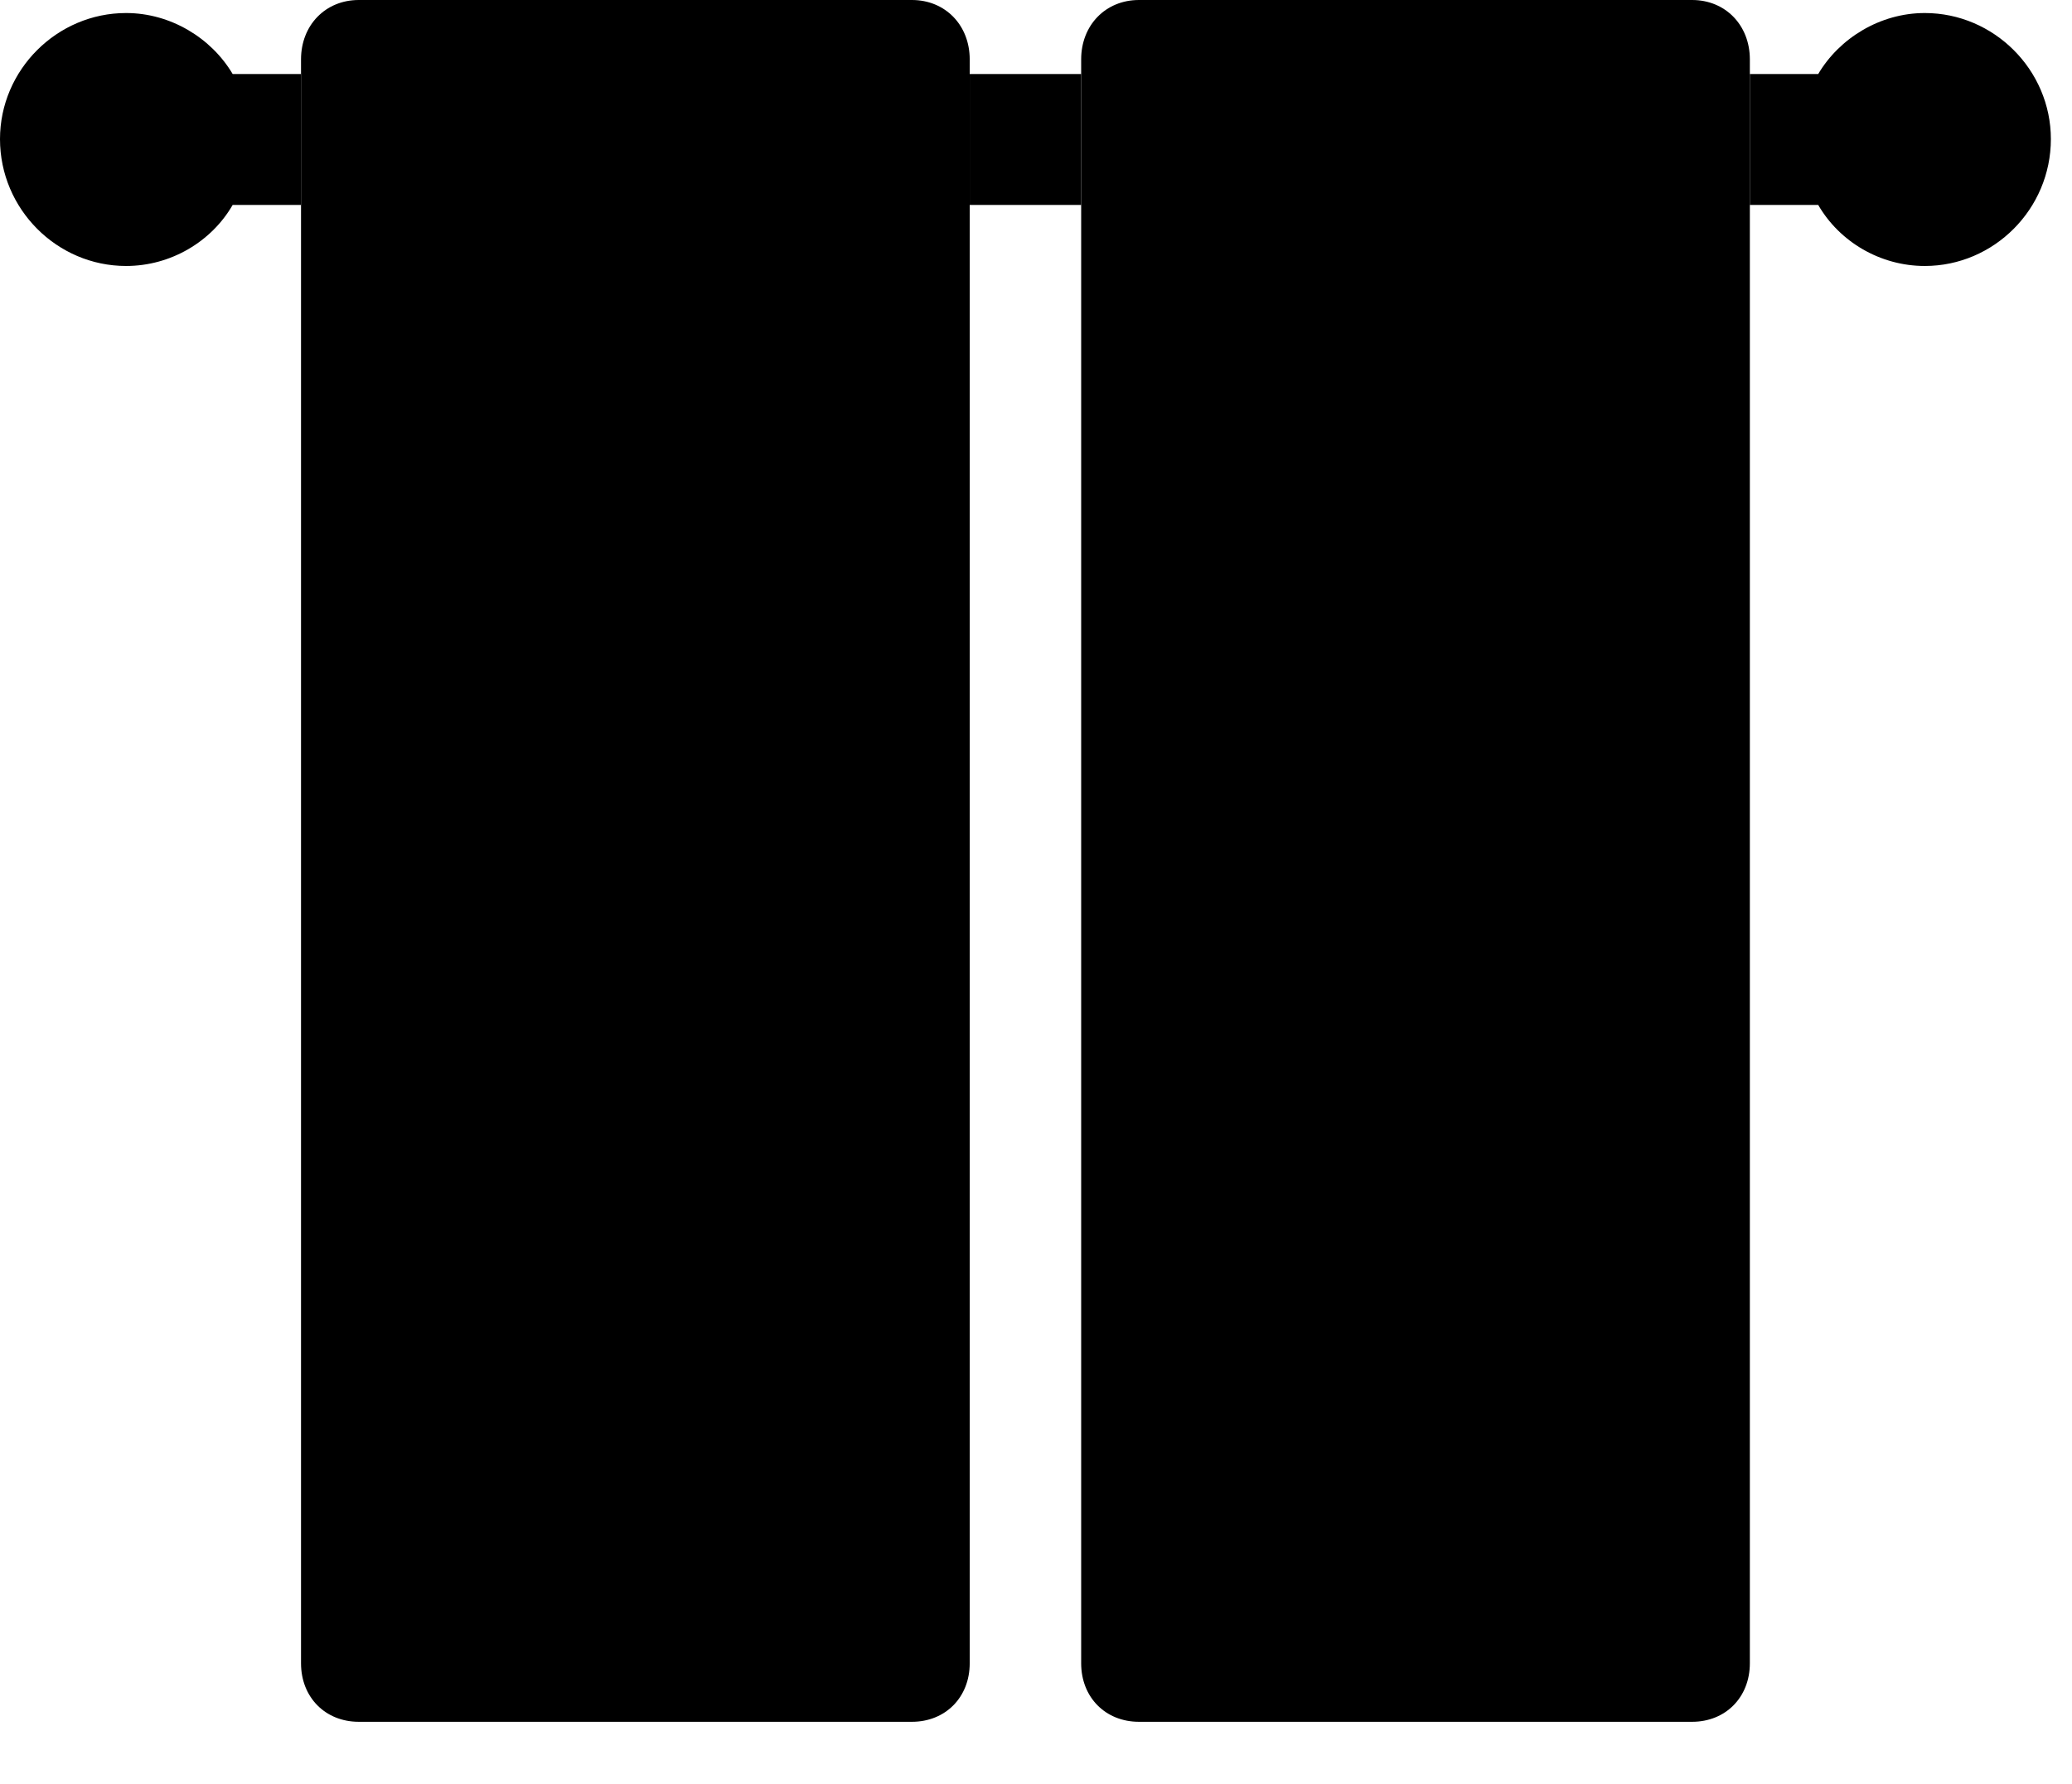 <svg version="1.1" xmlns="http://www.w3.org/2000/svg" xmlns:xlink="http://www.w3.org/1999/xlink" viewBox="0 0 34.822 29.982">
 <g>
  
  <path d="M3.91 1.244L5.059 1.244L5.059 3.445L3.91 3.445C3.555 4.061 2.871 4.471 2.119 4.471C0.957 4.471 0 3.514 0 2.338C0 1.176 0.957 0.219 2.119 0.219C2.871 0.219 3.555 0.643 3.91 1.244ZM34.467 2.338C34.467 3.514 33.51 4.471 32.348 4.471C31.596 4.471 30.912 4.061 30.557 3.445L29.408 3.445L29.408 1.244L30.557 1.244C30.912 0.643 31.596 0.219 32.348 0.219C33.51 0.219 34.467 1.176 34.467 2.338ZM18.17 3.445L16.297 3.445L16.297 1.244L18.17 1.244Z" style="fill:hsl(0 0 0/0.85)"></path>
  <path d="M6.029 28.943L15.326 28.943C15.887 28.943 16.297 28.533 16.297 27.959L16.297 0.998C16.297 0.424 15.887 0 15.326 0L6.029 0C5.469 0 5.059 0.424 5.059 0.998L5.059 27.959C5.059 28.533 5.469 28.943 6.029 28.943ZM19.141 28.943L28.438 28.943C28.998 28.943 29.408 28.533 29.408 27.959L29.408 0.998C29.408 0.424 28.998 0 28.438 0L19.141 0C18.58 0 18.17 0.424 18.17 0.998L18.17 27.959C18.17 28.533 18.58 28.943 19.141 28.943Z" style="fill:hsl(0 0 0/0.85)"></path>
 </g>
</svg>